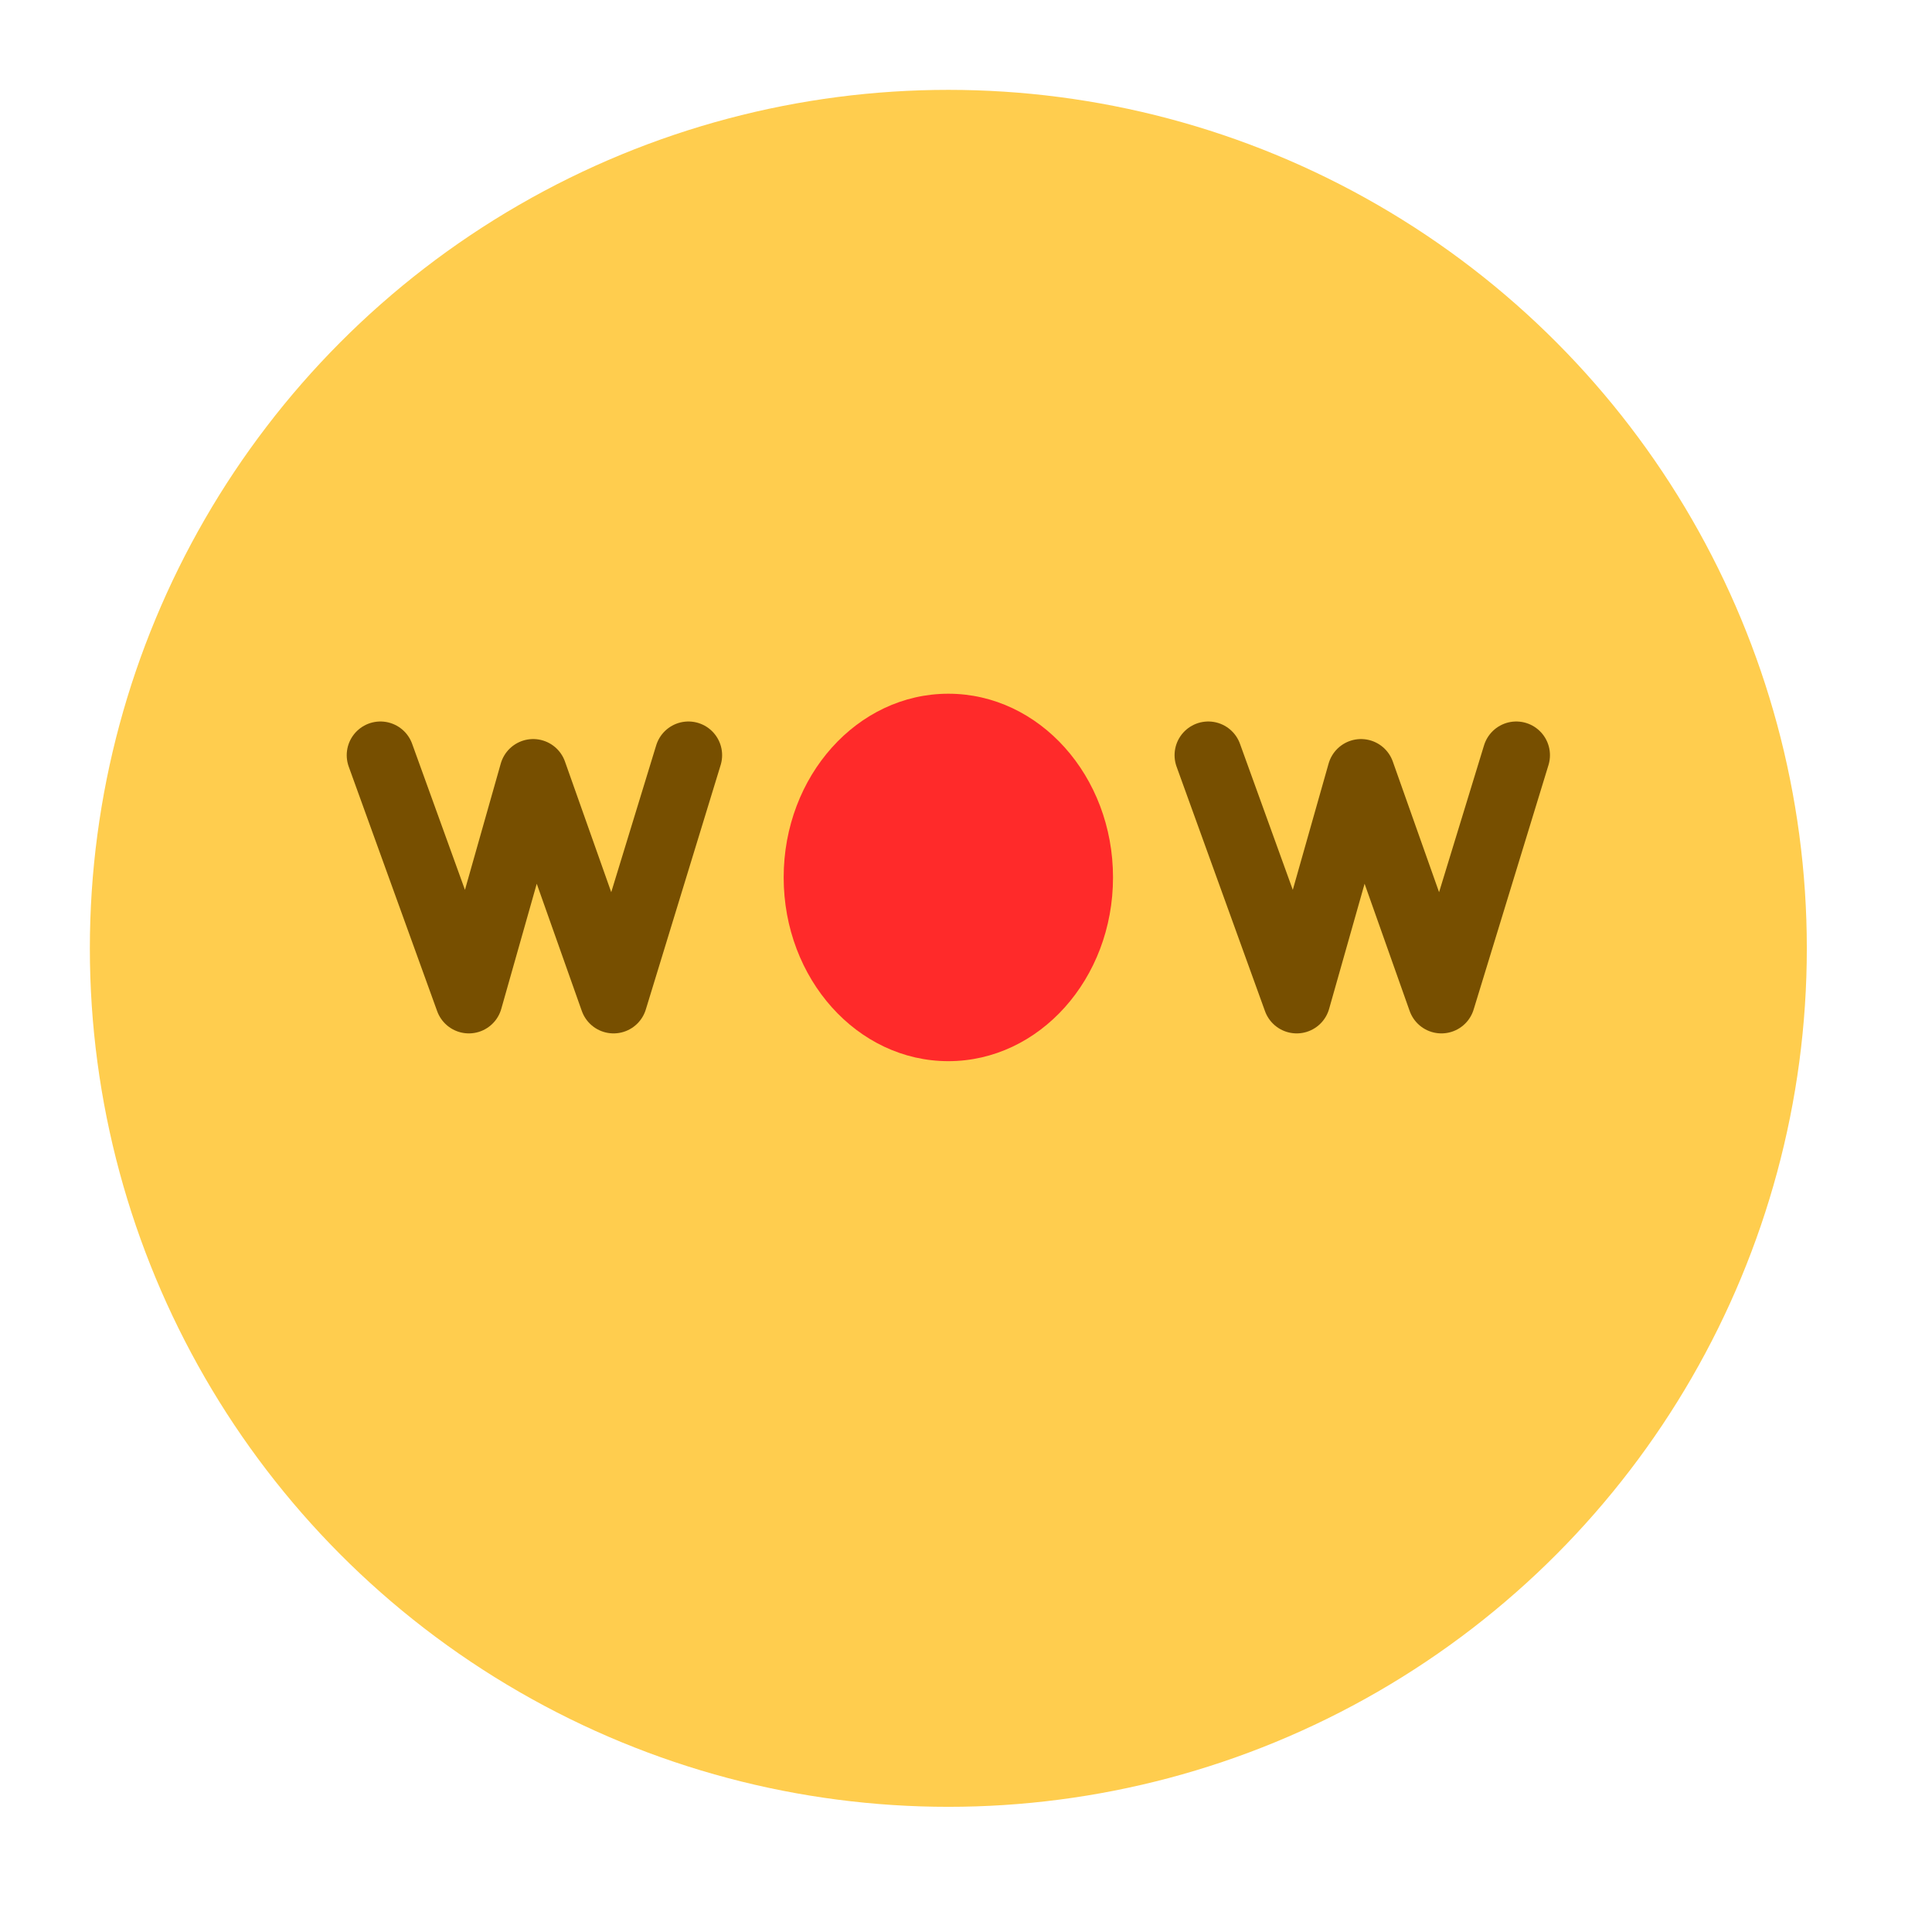 <svg width="43" height="43" viewBox="0 0 43 43" fill="none" xmlns="http://www.w3.org/2000/svg">
<g filter="url(#filter0_d_2151_1761)">
<circle cx="21.107" cy="20.107" r="19.107" fill="#FFCD4E"/>
</g>
<path d="M8.467 16.808L10.435 22.25L11.867 17.199L13.656 22.25L15.322 16.808" stroke="#774F00" stroke-width="1.5" stroke-linecap="round" stroke-linejoin="round"/>
<path d="M26.892 16.808L28.86 22.25L30.292 17.199L32.081 22.25L33.747 16.808" stroke="#774F00" stroke-width="1.5" stroke-linecap="round" stroke-linejoin="round"/>
<ellipse cx="21.107" cy="19.529" rx="3.665" ry="4.089" fill="#FF2A2A"/>
<defs>
<filter id="filter0_d_2151_1761" x="0" y="0" width="42.214" height="42.214" filterUnits="userSpaceOnUse" color-interpolation-filters="sRGB">
<feFlood flood-opacity="0" result="BackgroundImageFix"/>
<feColorMatrix in="SourceAlpha" type="matrix" values="0 0 0 0 0 0 0 0 0 0 0 0 0 0 0 0 0 0 127 0" result="hardAlpha"/>
<feOffset dy="1"/>
<feGaussianBlur stdDeviation="1"/>
<feComposite in2="hardAlpha" operator="out"/>
<feColorMatrix type="matrix" values="0 0 0 0 0.887 0 0 0 0 0.48 0 0 0 0 0.001 0 0 0 0.2 0"/>
<feBlend mode="normal" in2="BackgroundImageFix" result="effect1_dropShadow_2151_1761"/>
<feBlend mode="normal" in="SourceGraphic" in2="effect1_dropShadow_2151_1761" result="shape"/>
</filter>
</defs>
</svg>
